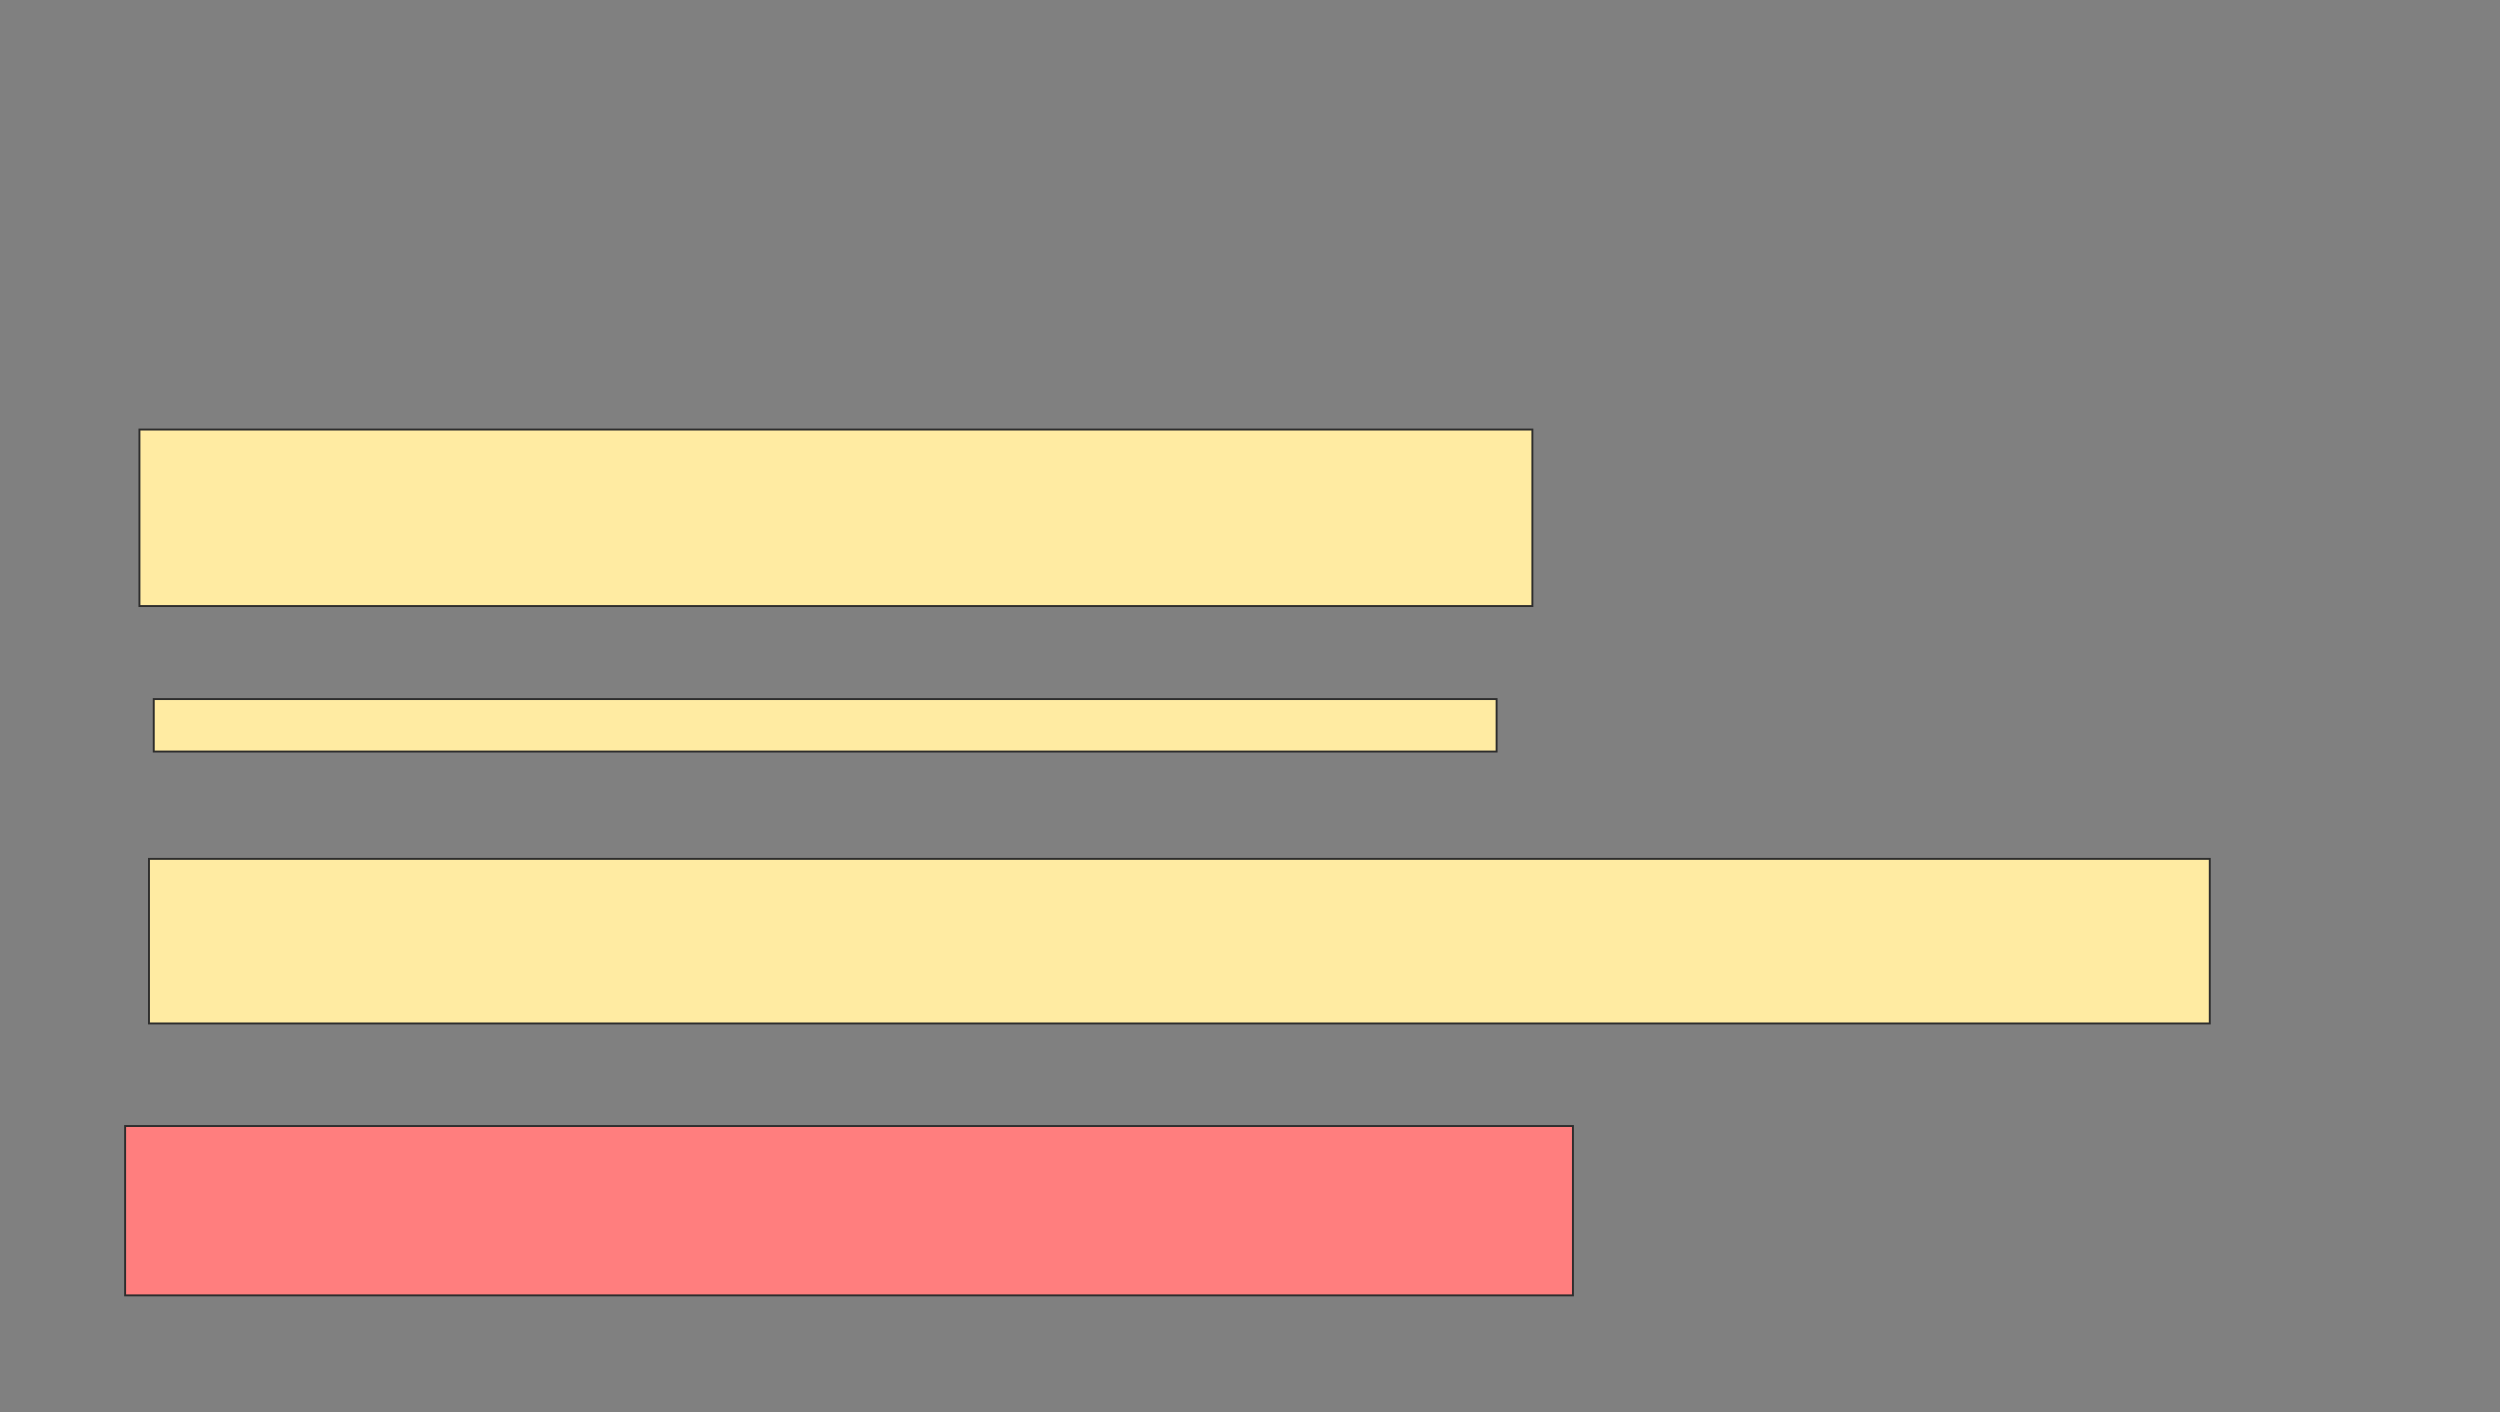 <svg xmlns="http://www.w3.org/2000/svg" width="1294" height="731">
 <rect width="100%" height="100%" fill="#808080" stroke="none"/>
 <!-- Created with Image Occlusion Enhanced -->
 <g>
  <title>Labels</title>
 </g>
 <g>
  <title>Masks</title>
  <rect id="793b64ce5ad8406ea00cb05ff63d6c83-ao-1" height="91.358" width="720.988" y="222.333" x="72.173" stroke="#2D2D2D" fill="#FFEBA2"/>
  <rect id="793b64ce5ad8406ea00cb05ff63d6c83-ao-2" height="27.16" width="695.062" y="361.84" x="79.58" stroke="#2D2D2D" fill="#FFEBA2"/>
  <rect id="793b64ce5ad8406ea00cb05ff63d6c83-ao-3" height="85.185" width="1066.667" y="444.556" x="77.111" stroke="#2D2D2D" fill="#FFEBA2"/>
  <rect id="793b64ce5ad8406ea00cb05ff63d6c83-ao-4" height="87.654" width="749.383" y="582.827" x="64.765" stroke="#2D2D2D" fill="#FF7E7E" class="qshape"/>
 </g>
</svg>